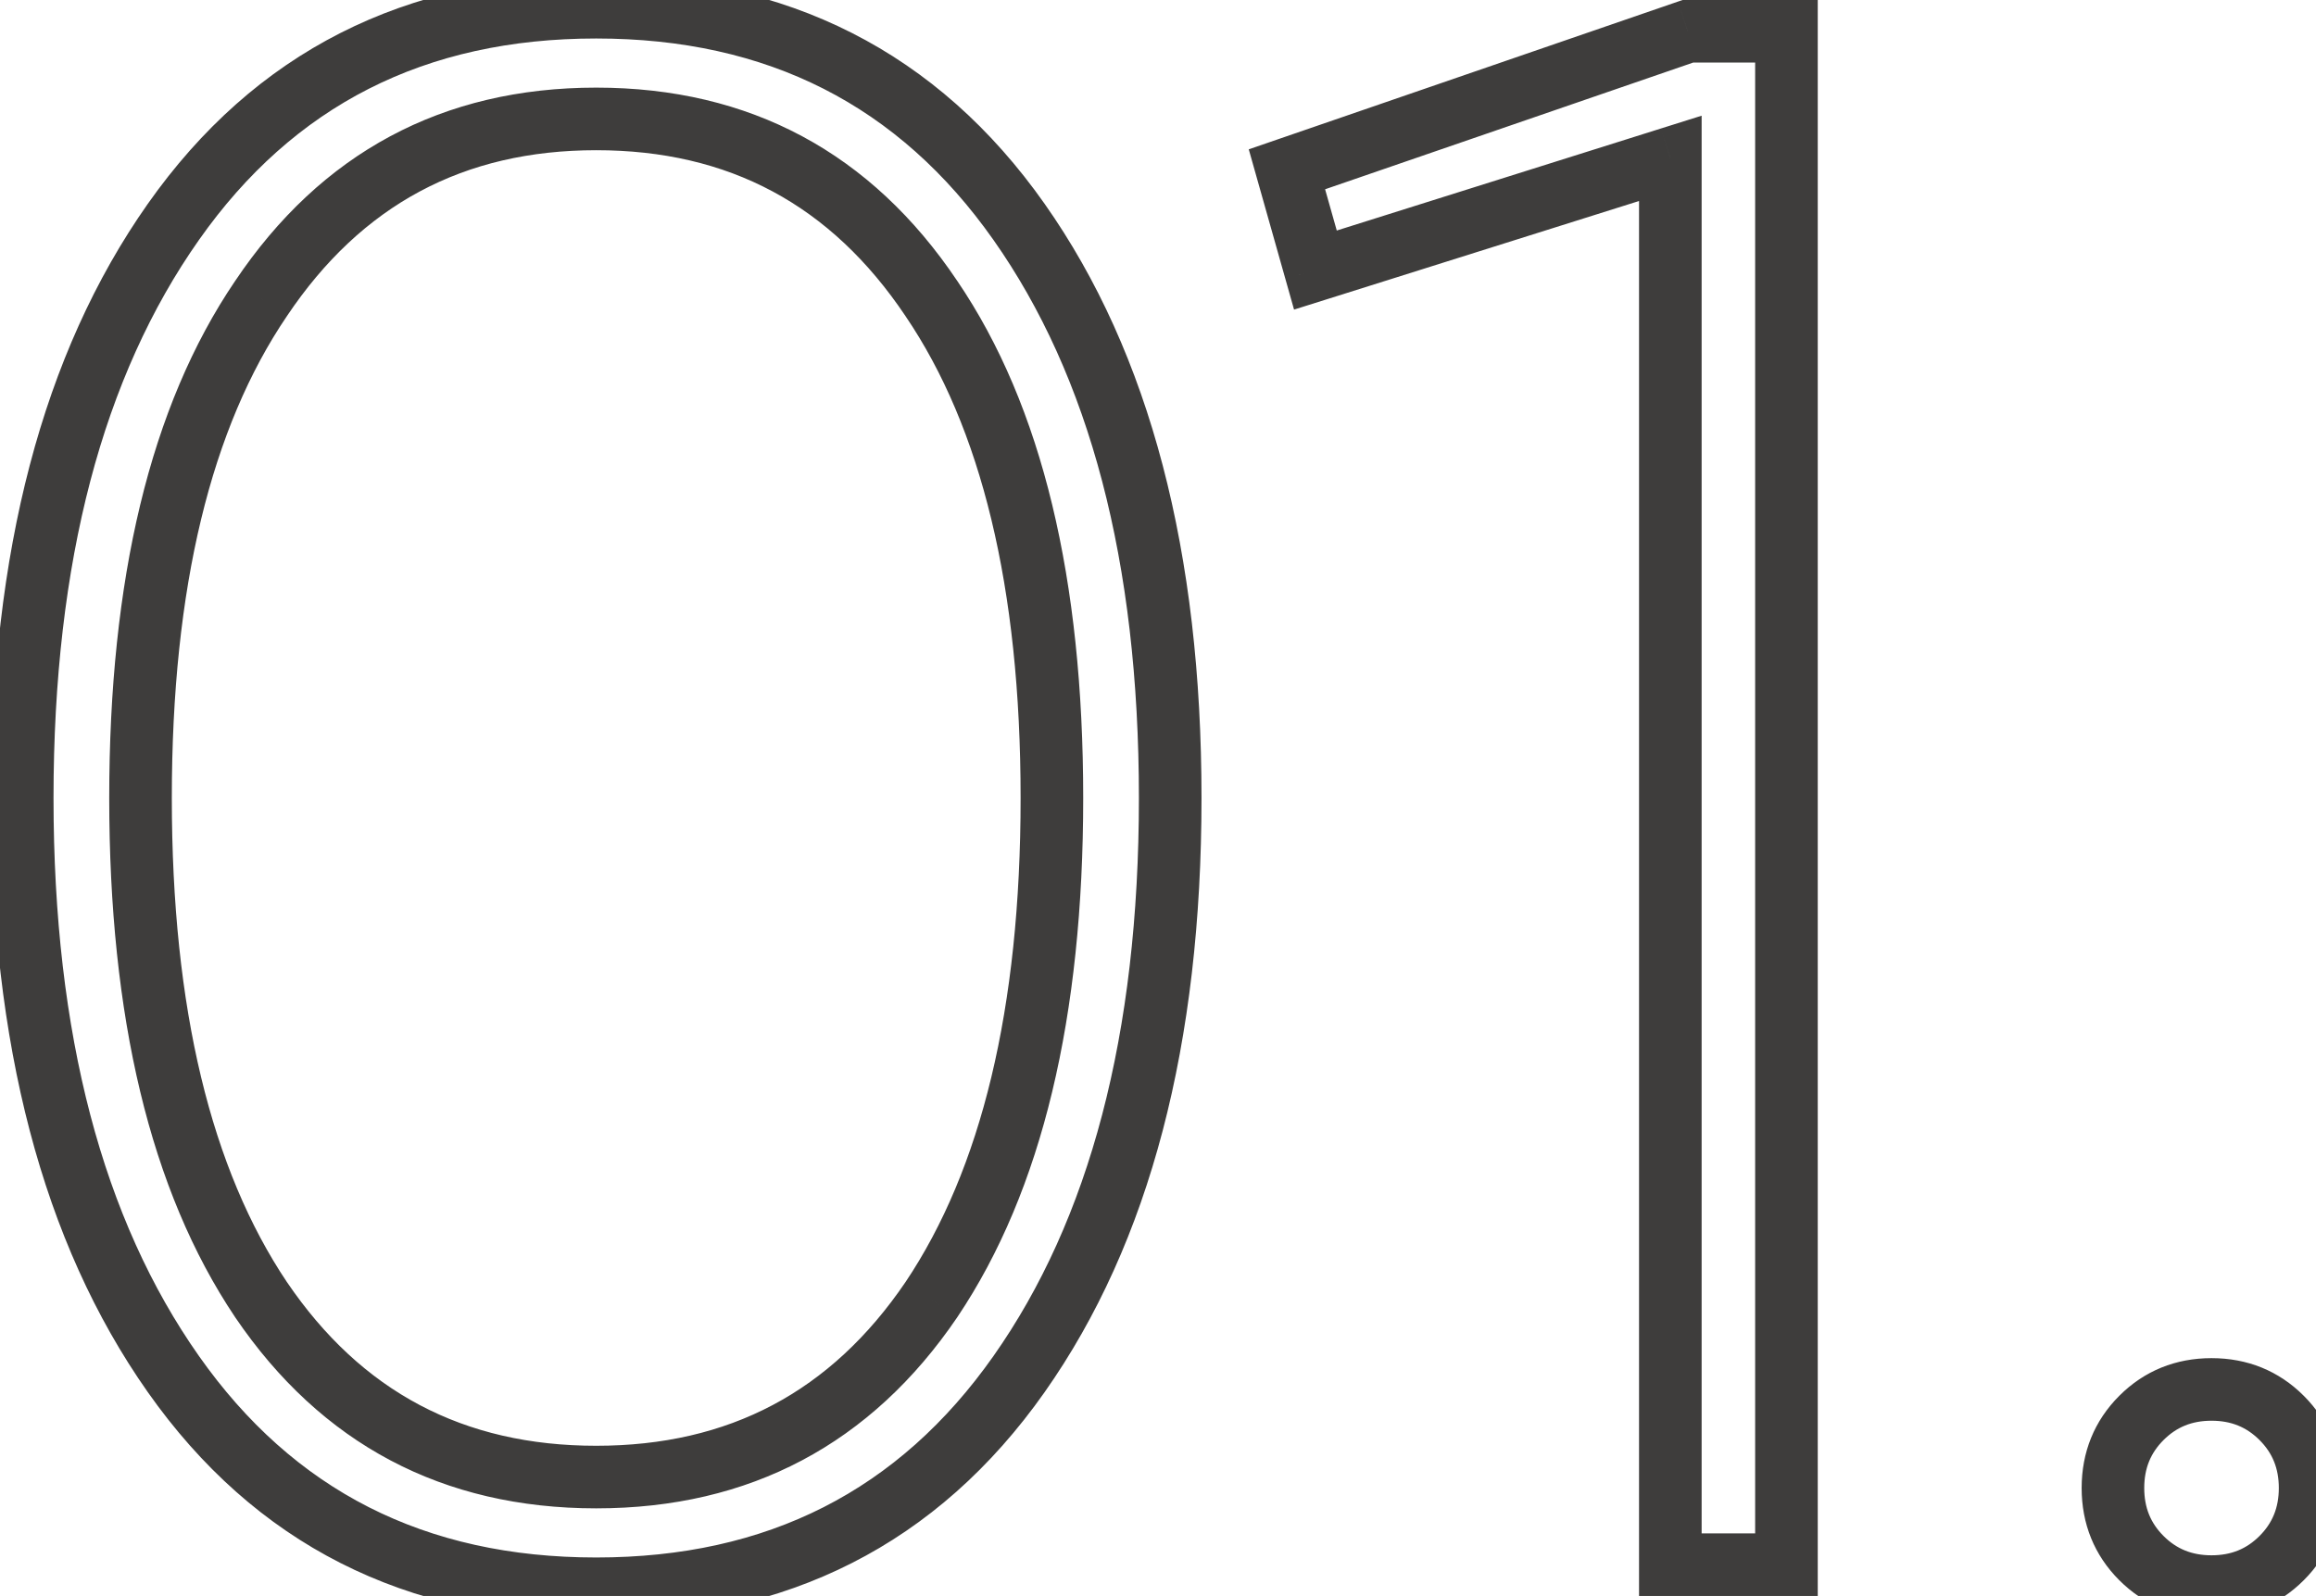 <svg width="74" height="51" viewBox="0 0 74 51" fill="none" xmlns="http://www.w3.org/2000/svg">
<mask id="path-1-outside-1_12_217" maskUnits="userSpaceOnUse" x="-1" y="-1" width="76" height="53" fill="black">
<rect fill="white" x="-1" y="-1" width="76" height="53"/>
<path d="M32.56 43.91C29.34 48.483 24.837 50.77 19.05 50.77C13.263 50.77 8.76 48.483 5.54 43.91C2.32 39.337 0.71 33.2 0.71 25.5C0.71 17.8 2.32 11.663 5.54 7.09C8.76 2.517 13.263 0.23 19.05 0.23C24.837 0.23 29.34 2.517 32.56 7.09C35.78 11.663 37.39 17.8 37.39 25.5C37.39 33.2 35.78 39.337 32.56 43.91ZM8.34 41.53C10.907 45.31 14.477 47.2 19.05 47.2C23.623 47.2 27.193 45.31 29.76 41.53C32.327 37.703 33.61 32.36 33.61 25.5C33.61 18.64 32.327 13.32 29.76 9.54C27.193 5.713 23.623 3.8 19.05 3.8C14.477 3.8 10.907 5.713 8.34 9.54C5.773 13.32 4.49 18.64 4.49 25.5C4.49 32.36 5.773 37.703 8.34 41.53ZM53.93 1H57.08V50H53.37V5.06L42.03 8.63L41.12 5.41L53.93 1ZM72.902 49.79C72.295 50.397 71.549 50.7 70.662 50.7C69.775 50.7 69.028 50.397 68.422 49.79C67.815 49.183 67.512 48.437 67.512 47.55C67.512 46.663 67.815 45.917 68.422 45.31C69.028 44.703 69.775 44.4 70.662 44.4C71.549 44.4 72.295 44.703 72.902 45.31C73.508 45.917 73.812 46.663 73.812 47.55C73.812 48.437 73.508 49.183 72.902 49.79Z"/>
</mask>
<path d="M32.56 43.91L31.742 43.334L32.56 43.91ZM5.54 43.91L6.358 43.334L5.54 43.91ZM8.34 41.53L7.51 42.087L7.513 42.092L8.34 41.53ZM29.76 41.53L30.587 42.092L30.59 42.087L29.76 41.53ZM29.76 9.54L28.93 10.097L28.933 10.102L29.76 9.54ZM8.34 9.54L9.167 10.102L9.17 10.097L8.34 9.54ZM31.742 43.334C28.717 47.631 24.525 49.77 19.05 49.77V51.77C25.149 51.77 29.963 49.336 33.378 44.486L31.742 43.334ZM19.05 49.77C13.575 49.77 9.383 47.631 6.358 43.334L4.722 44.486C8.137 49.336 12.951 51.77 19.05 51.77V49.77ZM6.358 43.334C3.293 38.982 1.71 33.07 1.71 25.5H-0.29C-0.29 33.33 1.347 39.691 4.722 44.486L6.358 43.334ZM1.71 25.5C1.71 17.93 3.293 12.018 6.358 7.666L4.722 6.514C1.347 11.309 -0.29 17.67 -0.29 25.5H1.71ZM6.358 7.666C9.383 3.369 13.575 1.23 19.05 1.23V-0.77C12.951 -0.77 8.137 1.664 4.722 6.514L6.358 7.666ZM19.05 1.23C24.525 1.23 28.717 3.369 31.742 7.666L33.378 6.514C29.963 1.664 25.149 -0.77 19.05 -0.77V1.23ZM31.742 7.666C34.806 12.018 36.39 17.93 36.39 25.5H38.39C38.39 17.67 36.754 11.309 33.378 6.514L31.742 7.666ZM36.39 25.5C36.39 33.07 34.806 38.982 31.742 43.334L33.378 44.486C36.754 39.691 38.39 33.33 38.39 25.5H36.39ZM7.513 42.092C10.266 46.146 14.146 48.2 19.05 48.2V46.2C14.808 46.2 11.548 44.474 9.167 40.968L7.513 42.092ZM19.05 48.2C23.954 48.2 27.834 46.146 30.587 42.092L28.933 40.968C26.552 44.474 23.292 46.2 19.05 46.2V48.2ZM30.59 42.087C33.309 38.033 34.61 32.467 34.61 25.5H32.61C32.61 32.253 31.344 37.373 28.93 40.973L30.59 42.087ZM34.61 25.5C34.61 18.534 33.31 12.988 30.587 8.978L28.933 10.102C31.343 13.652 32.61 18.746 32.61 25.5H34.61ZM30.59 8.983C27.84 4.882 23.96 2.8 19.05 2.8V4.8C23.287 4.8 26.547 6.545 28.93 10.097L30.59 8.983ZM19.05 2.8C14.14 2.8 10.26 4.882 7.51 8.983L9.17 10.097C11.553 6.545 14.813 4.8 19.05 4.8V2.8ZM7.513 8.978C4.79 12.988 3.49 18.534 3.49 25.5H5.49C5.49 18.746 6.757 13.652 9.167 10.102L7.513 8.978ZM3.49 25.5C3.49 32.467 4.791 38.033 7.51 42.087L9.17 40.973C6.756 37.373 5.49 32.253 5.49 25.5H3.49ZM53.93 1V-3.8147e-06H53.762L53.604 0.054L53.93 1ZM57.08 1H58.08V-3.8147e-06H57.08V1ZM57.08 50V51H58.08V50H57.08ZM53.37 50H52.37V51H53.37V50ZM53.37 5.06H54.37V3.697L53.069 4.106L53.37 5.06ZM42.03 8.63L41.067 8.902L41.347 9.893L42.33 9.584L42.03 8.63ZM41.12 5.41L40.794 4.464L39.9 4.772L40.157 5.682L41.12 5.41ZM53.93 2H57.08V-3.8147e-06H53.93V2ZM56.08 1V50H58.08V1H56.08ZM57.08 49H53.37V51H57.08V49ZM54.37 50V5.06H52.37V50H54.37ZM53.069 4.106L41.729 7.676L42.33 9.584L53.67 6.014L53.069 4.106ZM42.992 8.358L42.082 5.138L40.157 5.682L41.067 8.902L42.992 8.358ZM41.445 6.356L54.255 1.946L53.604 0.054L40.794 4.464L41.445 6.356ZM72.902 49.79L73.609 50.497L72.902 49.79ZM68.422 49.79L67.715 50.497L68.422 49.79ZM68.422 45.31L69.129 46.017L68.422 45.31ZM72.902 45.31L73.609 44.603L72.902 45.31ZM72.195 49.083C71.782 49.495 71.293 49.7 70.662 49.7V51.7C71.804 51.7 72.808 51.298 73.609 50.497L72.195 49.083ZM70.662 49.7C70.031 49.7 69.541 49.495 69.129 49.083L67.715 50.497C68.516 51.298 69.52 51.7 70.662 51.7V49.7ZM69.129 49.083C68.717 48.671 68.512 48.181 68.512 47.55H66.512C66.512 48.692 66.914 49.696 67.715 50.497L69.129 49.083ZM68.512 47.55C68.512 46.919 68.717 46.429 69.129 46.017L67.715 44.603C66.914 45.404 66.512 46.408 66.512 47.55H68.512ZM69.129 46.017C69.541 45.605 70.031 45.4 70.662 45.4V43.4C69.52 43.4 68.516 43.802 67.715 44.603L69.129 46.017ZM70.662 45.4C71.293 45.4 71.782 45.605 72.195 46.017L73.609 44.603C72.808 43.802 71.804 43.4 70.662 43.4V45.4ZM72.195 46.017C72.607 46.429 72.812 46.919 72.812 47.55H74.812C74.812 46.408 74.41 45.404 73.609 44.603L72.195 46.017ZM72.812 47.55C72.812 48.181 72.607 48.671 72.195 49.083L73.609 50.497C74.41 49.696 74.812 48.692 74.812 47.55H72.812Z" fill="#3E3D3C" mask="url(#path-1-outside-1_12_217)"/>
</svg>
